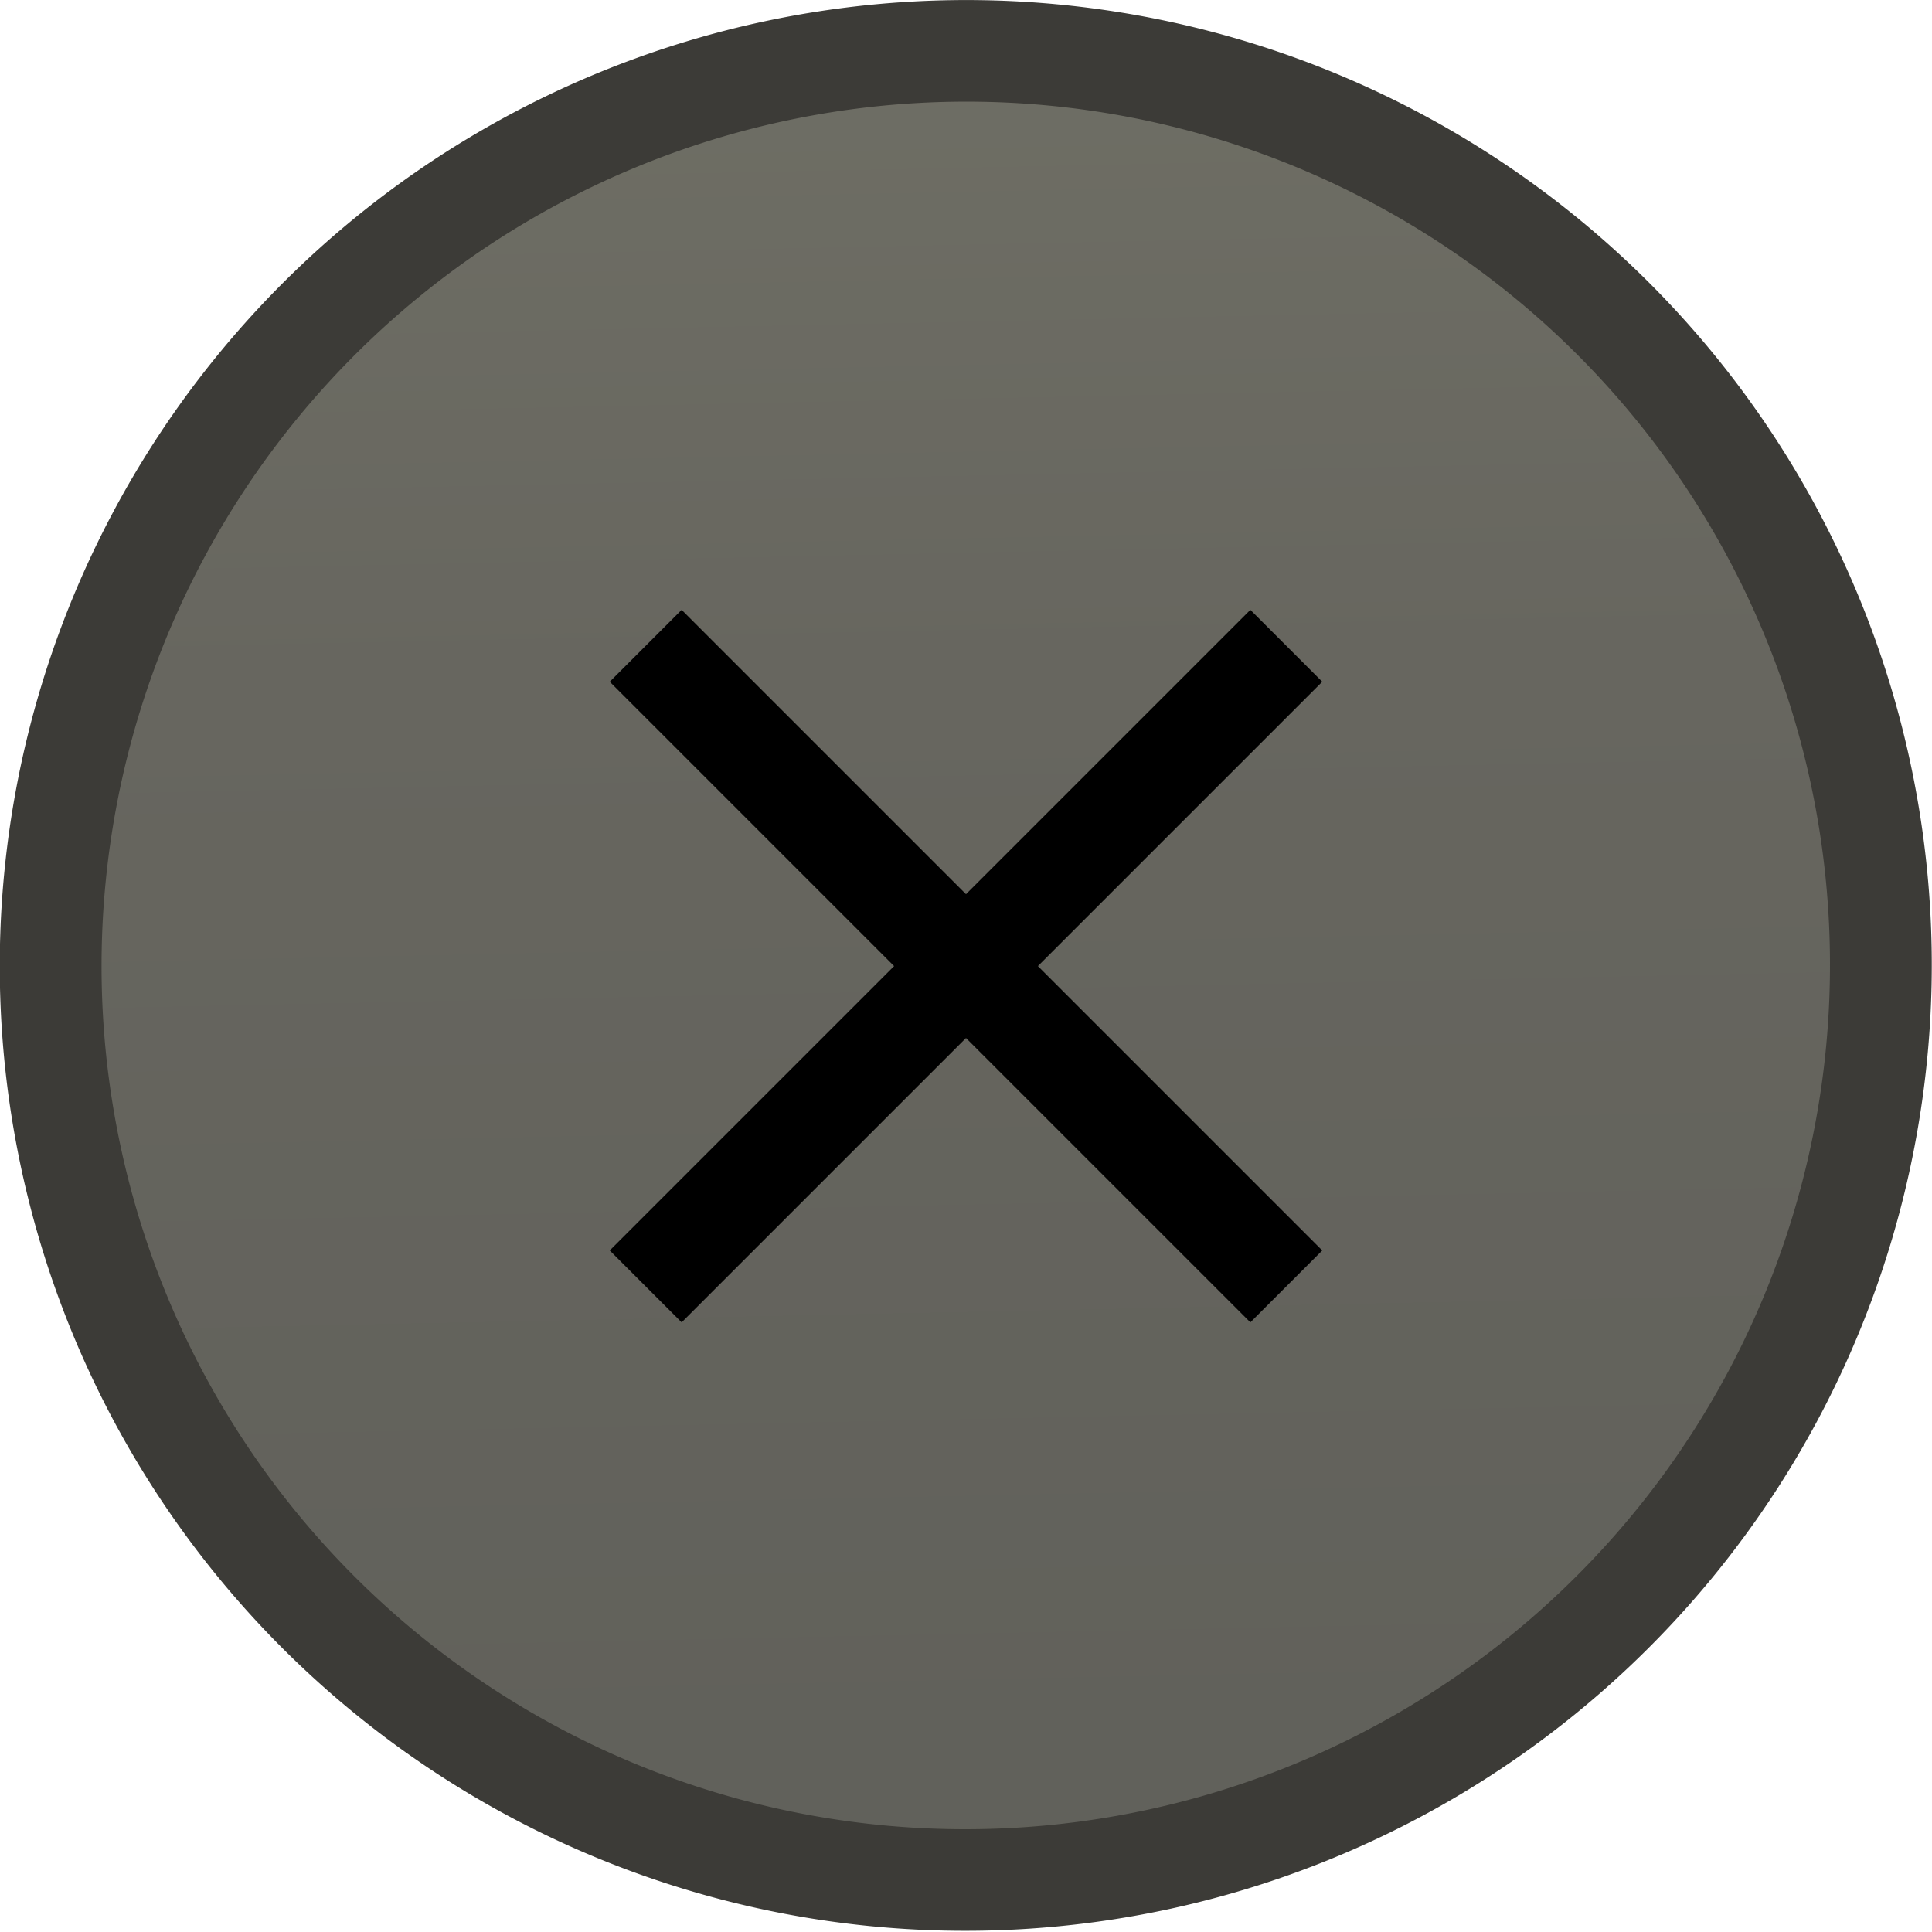 <svg xmlns="http://www.w3.org/2000/svg" xmlns:svg="http://www.w3.org/2000/svg" xmlns:xlink="http://www.w3.org/1999/xlink" id="svg3800" width="19" height="19" version="1.1"><defs id="defs3802"><linearGradient id="linearGradient4404" x1="18.841" x2=".182" y1="13.859" y2="5.166" gradientUnits="userSpaceOnUse" spreadMethod="repeat" xlink:href="#linearGradient4060-08-5"/><linearGradient id="linearGradient4060-08-5"><stop id="stop4062-7-44-1" offset="0" stop-color="#60605a" stop-opacity="1"/><stop id="stop3785-2-2-8" offset=".65" stop-color="#67665f" stop-opacity="1"/><stop id="stop4064-93-2" offset="1" stop-color="#6f6f65" stop-opacity="1"/></linearGradient><linearGradient id="linearGradient3798" x1="18.841" x2=".182" y1="13.859" y2="5.166" gradientUnits="userSpaceOnUse" spreadMethod="repeat" xlink:href="#linearGradient4060-08-5"/></defs><g id="layer1" transform="translate(0,-1033.362)"><path id="path3290" fill="url(#linearGradient3798)" fill-opacity="1" fill-rule="nonzero" stroke="#3c3b37" stroke-dasharray="none" stroke-miterlimit="4" stroke-opacity="1" stroke-width="1.057" d="M 19.038,9.5 A 9.519,9.5 0 1 1 0,9.5 a 9.519,9.5 0 1 1 19.038,0 z" display="inline" transform="matrix(-0.381,0.865,0.867,0.381,4.888,1031.003)"/><g id="g3790" display="inline" transform="translate(-802.307,262.635)"><path id="path3267-6" fill="none" stroke="#000" stroke-dasharray="none" stroke-linecap="butt" stroke-linejoin="miter" stroke-miterlimit="4" stroke-opacity="1" stroke-width="1" d="m 808.657,783.378 6.3,-6.3"/><path id="path3788" fill="none" stroke="#000" stroke-dasharray="none" stroke-linecap="butt" stroke-linejoin="miter" stroke-miterlimit="4" stroke-opacity="1" stroke-width="1" d="m 814.957,783.378 -6.3,-6.3"/></g></g></svg>